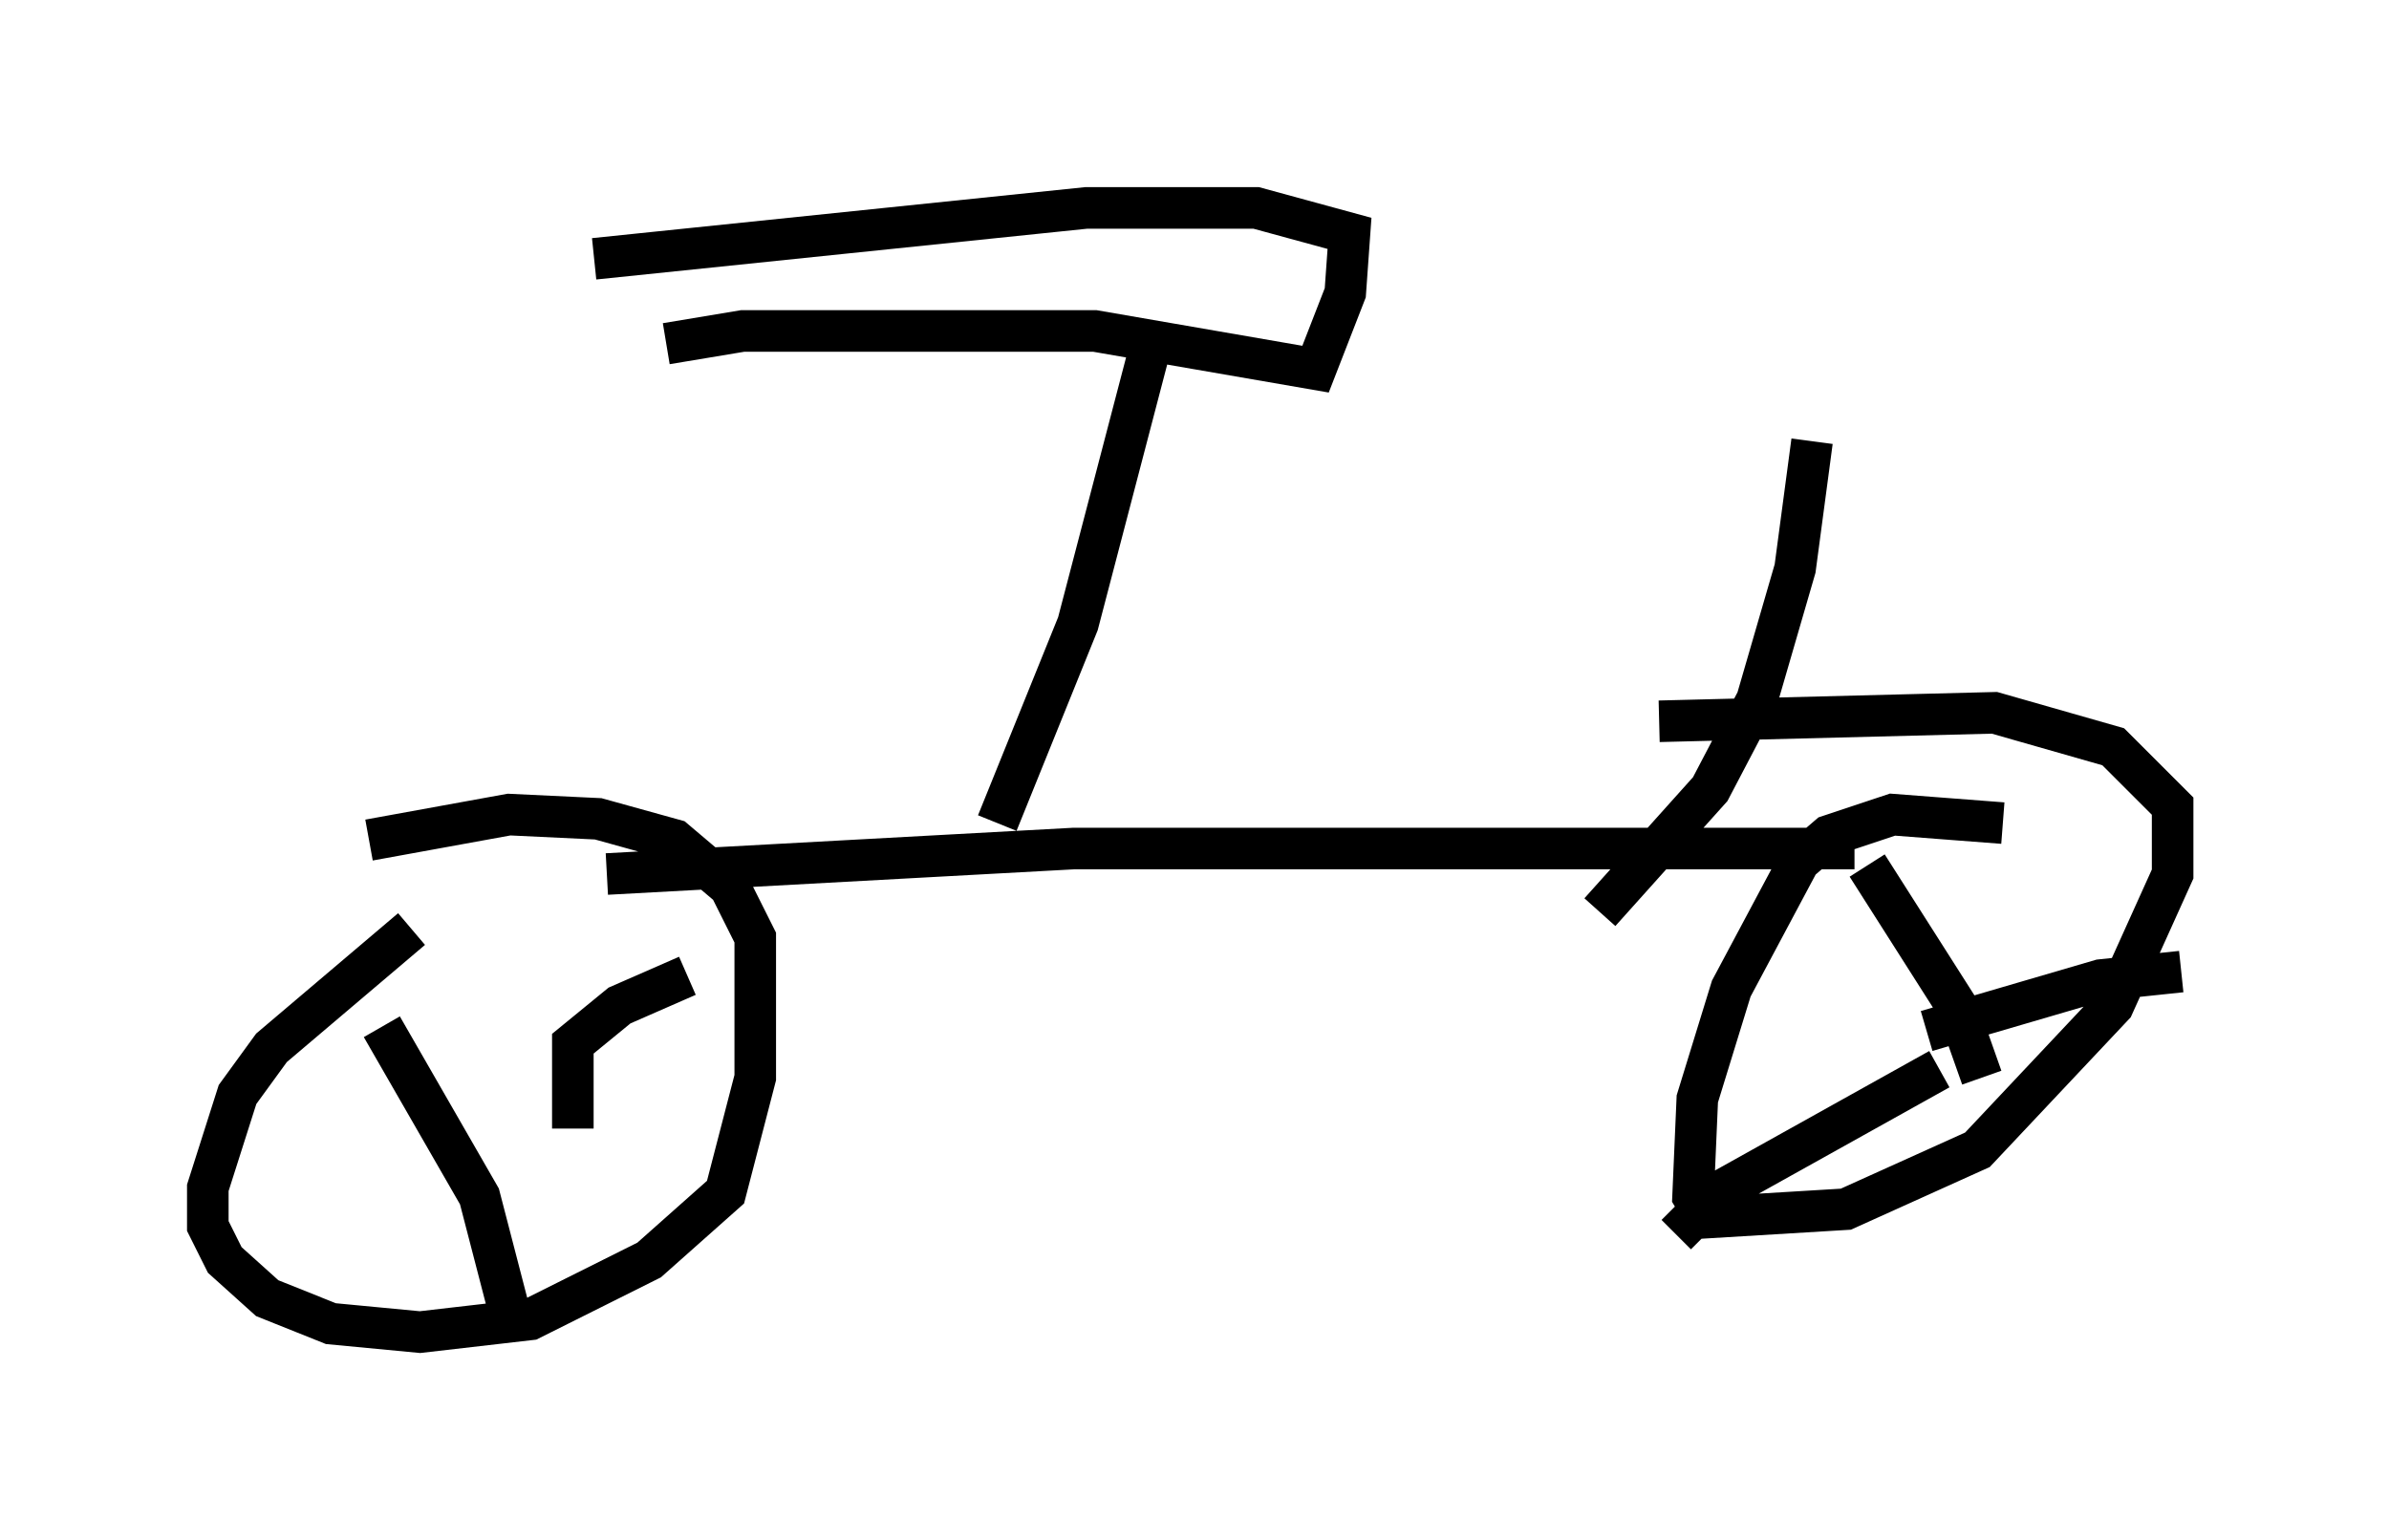 <?xml version="1.0" encoding="utf-8" ?>
<svg baseProfile="full" height="37.052" version="1.1" width="57.469" xmlns="http://www.w3.org/2000/svg" xmlns:ev="http://www.w3.org/2001/xml-events" xmlns:xlink="http://www.w3.org/1999/xlink"><defs /><rect fill="white" height="37.052" width="57.469" x="0" y="0" /><path d="M11.023, 22.661 m-1.123, -0.306 l-3.369, 2.858 -0.817, 1.123 l-0.715, 2.246 0.0, 0.919 l0.408, 0.817 1.021, 0.919 l1.531, 0.613 2.144, 0.204 l2.654, -0.306 2.858, -1.429 l1.838, -1.633 0.715, -2.756 l0.0, -3.369 -0.613, -1.225 l-1.327, -1.123 -1.838, -0.51 l-2.144, -0.102 -3.369, 0.613 m39.303, -0.408 l-2.654, -0.204 -1.531, 0.51 l-0.715, 0.613 -1.633, 3.063 l-0.817, 2.654 -0.102, 2.348 l0.306, 0.51 3.369, -0.204 l3.165, -1.429 3.267, -3.471 l1.429, -3.165 0.0, -1.633 l-1.429, -1.429 -2.858, -0.817 l-8.065, 0.204 m-30.727, 7.35 l2.348, 4.083 0.715, 2.756 m4.288, -8.065 l-1.633, 0.715 -1.123, 0.919 l0.0, 2.042 m31.136, -6.329 l2.144, 3.369 0.613, 1.735 m-1.327, -1.123 l4.185, -1.225 1.94, -0.204 m-5.819, 2.348 l-5.308, 2.96 -1.021, 1.021 m-25.725, -8.677 l11.229, -0.613 18.784, 0.0 m-20.621, -0.613 l1.94, -4.798 1.735, -6.635 m-11.638, -0.102 l1.838, -0.306 8.473, 0.0 l5.308, 0.919 0.715, -1.838 l0.102, -1.429 -2.246, -0.613 l-4.083, 0.0 -11.842, 1.225 m24.194, 15.721 l2.654, -2.96 1.123, -2.144 l0.919, -3.165 0.408, -3.063 " fill="none" stroke="black" stroke-width="1" /></svg>